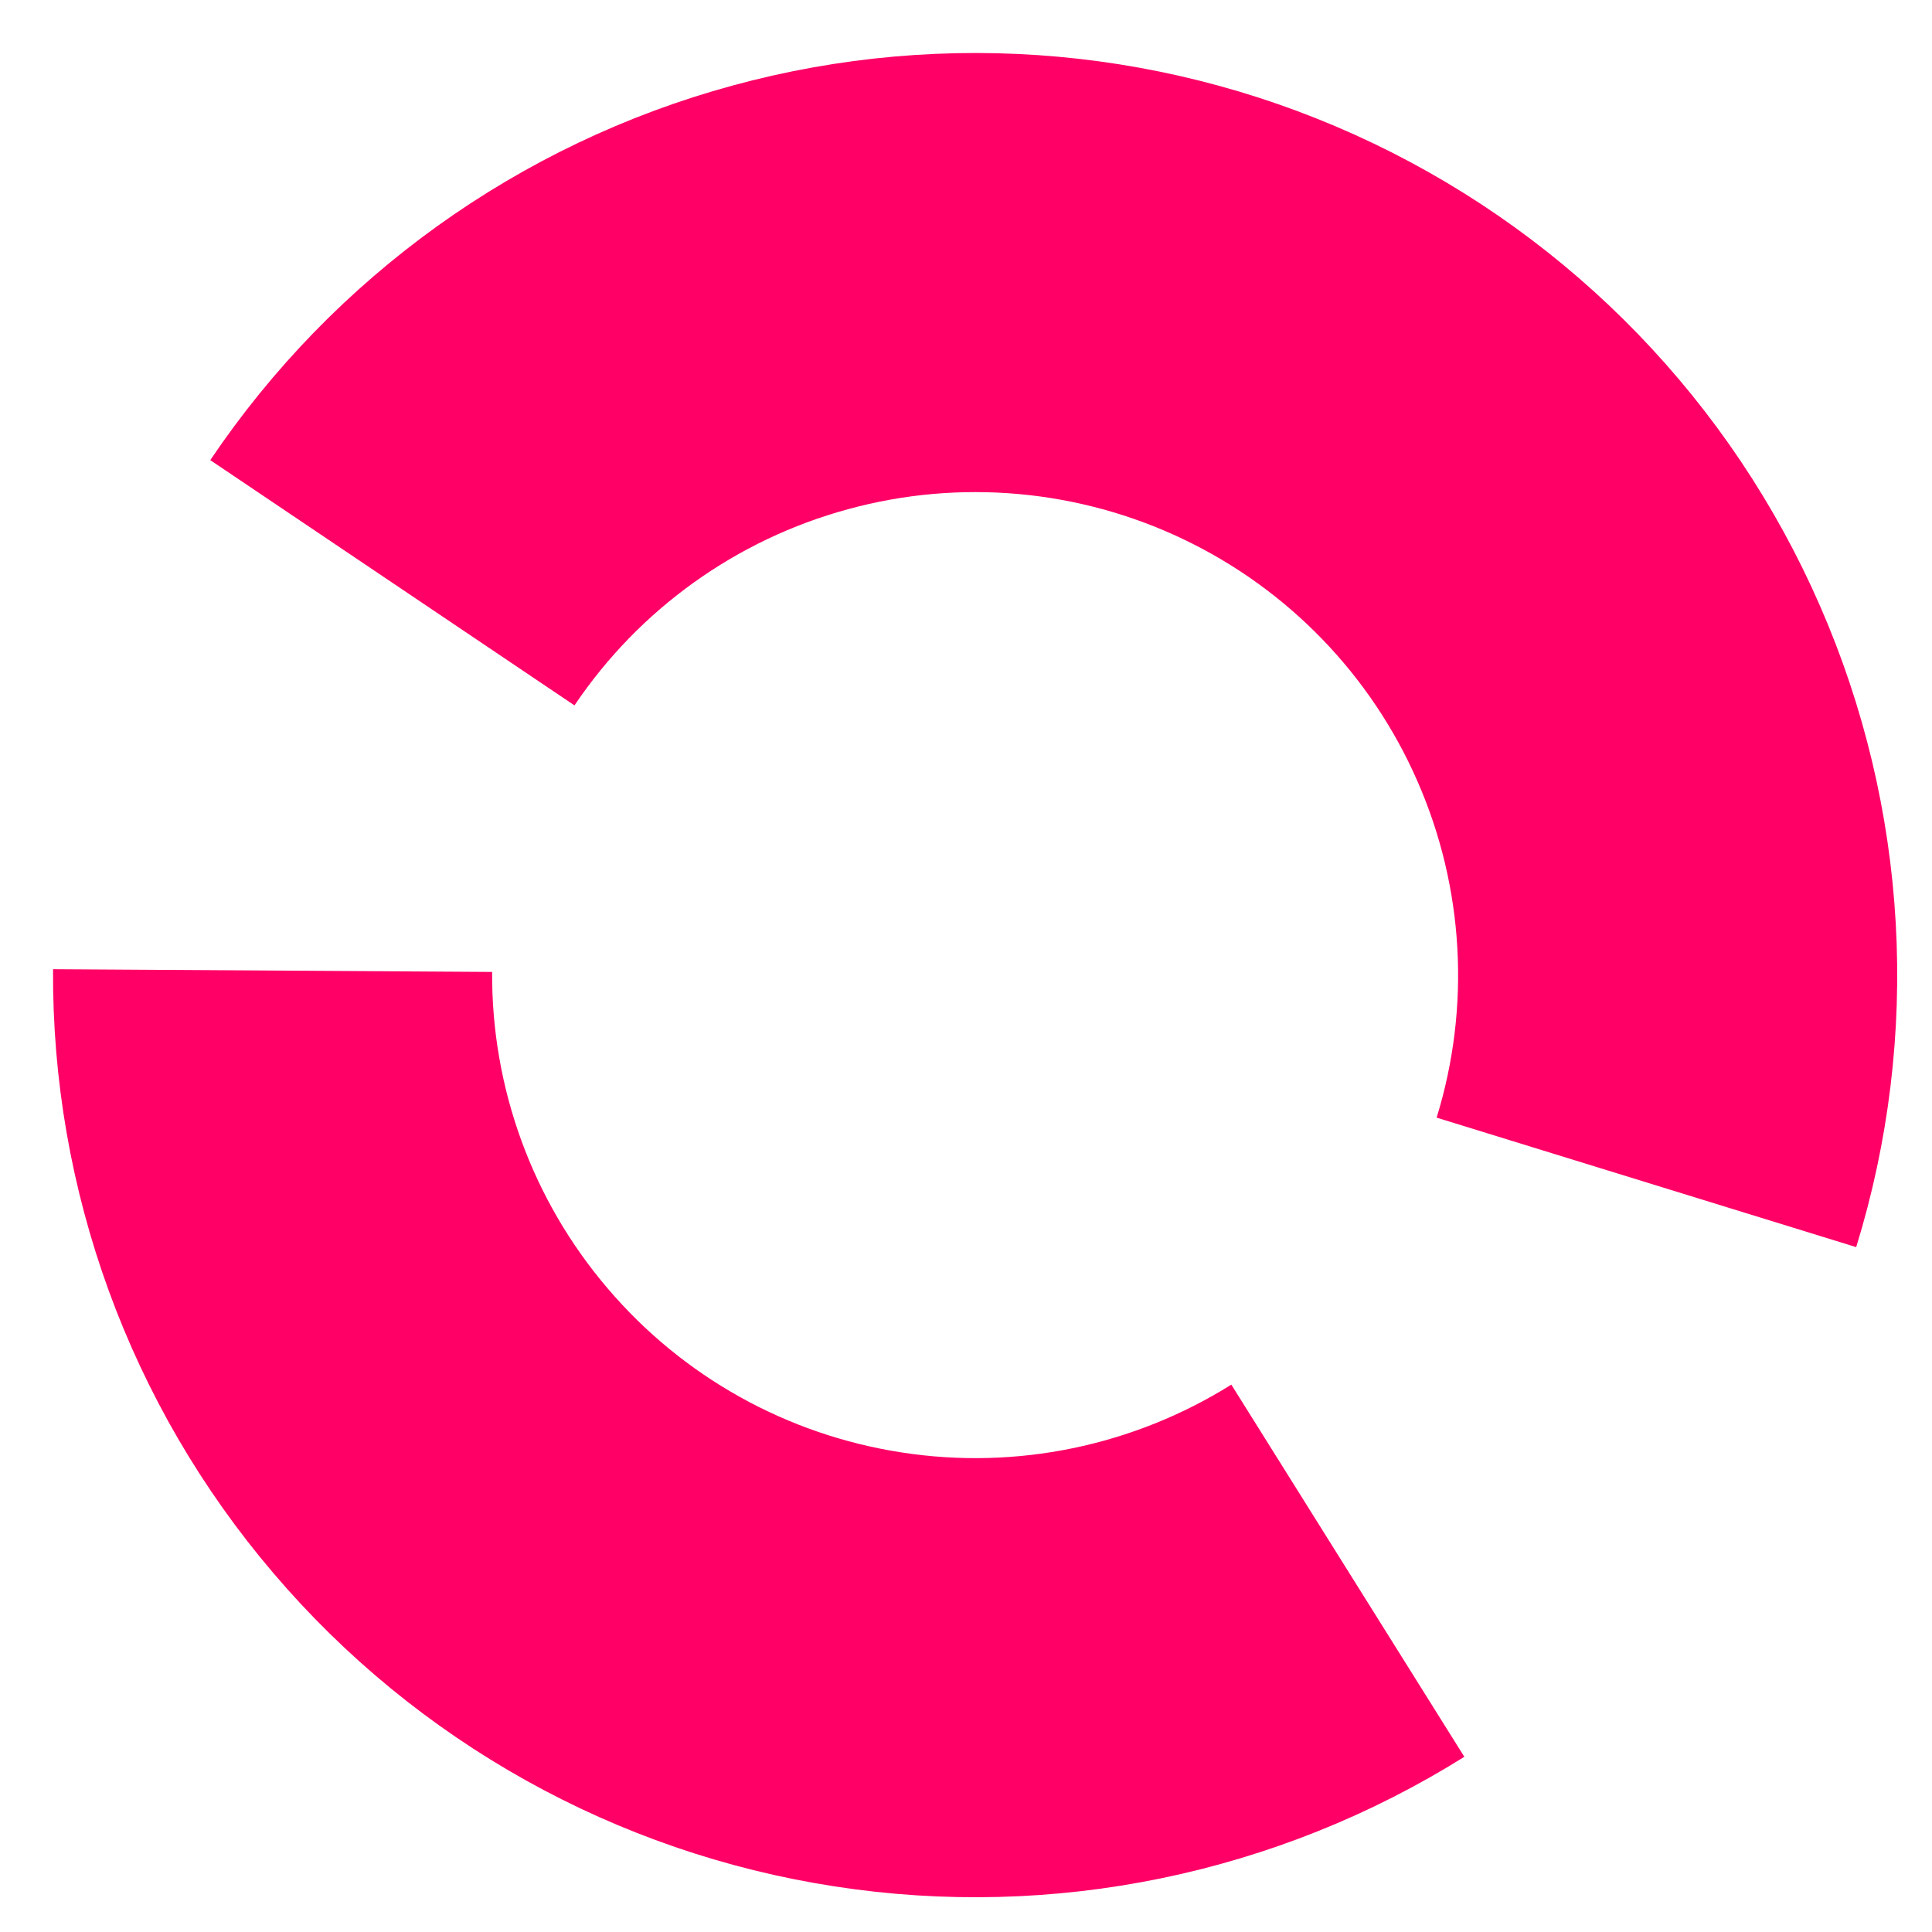 <svg width="11" height="11" viewBox="0 0 11 11" fill="none" xmlns="http://www.w3.org/2000/svg"><path d="M2.234 3.318C2.77 2.522 3.574 1.945 4.5 1.693C5.426 1.44 6.412 1.529 7.278 1.943C8.144 2.357 8.832 3.069 9.216 3.948C9.601 4.827 9.657 5.815 9.374 6.732M7.674 8.943C6.861 9.452 5.891 9.652 4.943 9.505C3.994 9.359 3.13 8.877 2.508 8.146C1.885 7.416 1.546 6.486 1.552 5.526" stroke="#f06" stroke-width="2.5"/></svg>
